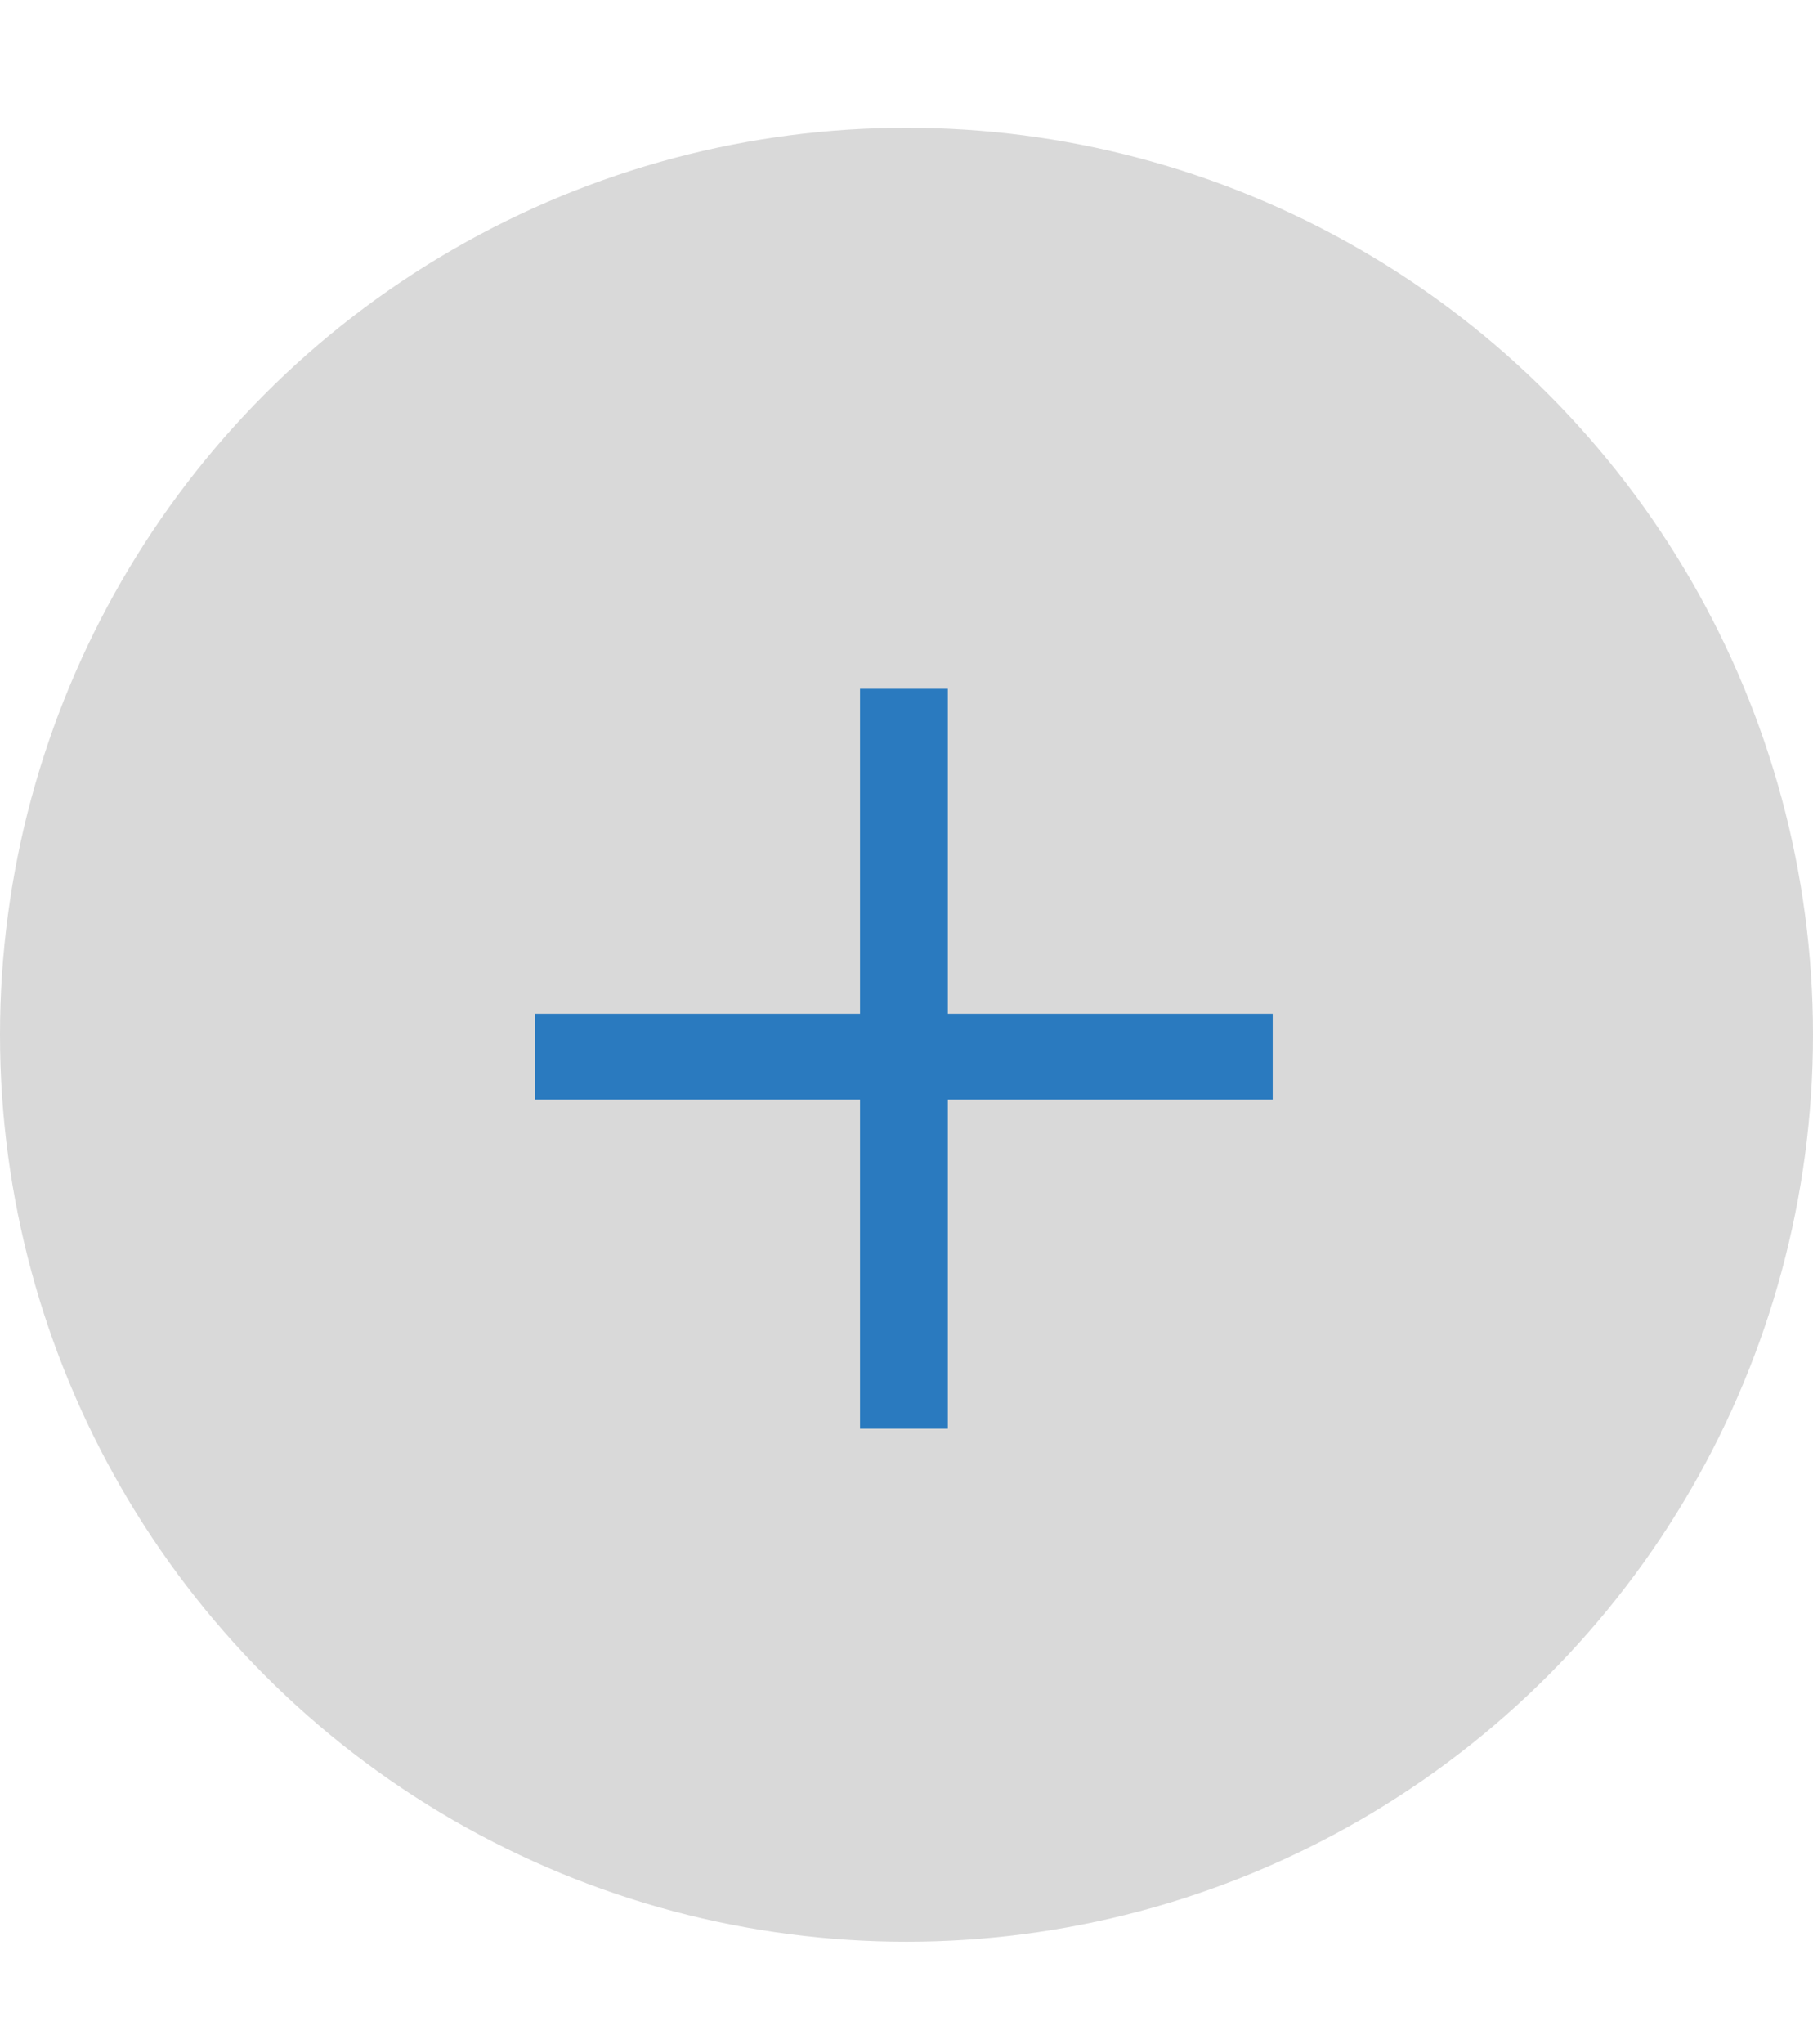 <svg width="71" height="80" viewBox="0 0 71 80" fill="none" xmlns="http://www.w3.org/2000/svg">
<circle cx="35.5" cy="40.5" r="35.5" fill="#D9D9D9"/>
<path d="M33.68 26.96H37.12V39.68H49.84V43.04H37.12V55.92H33.68V43.04H20.96V39.68H33.68V26.96Z" fill="#2A7ABF"/>
</svg>
